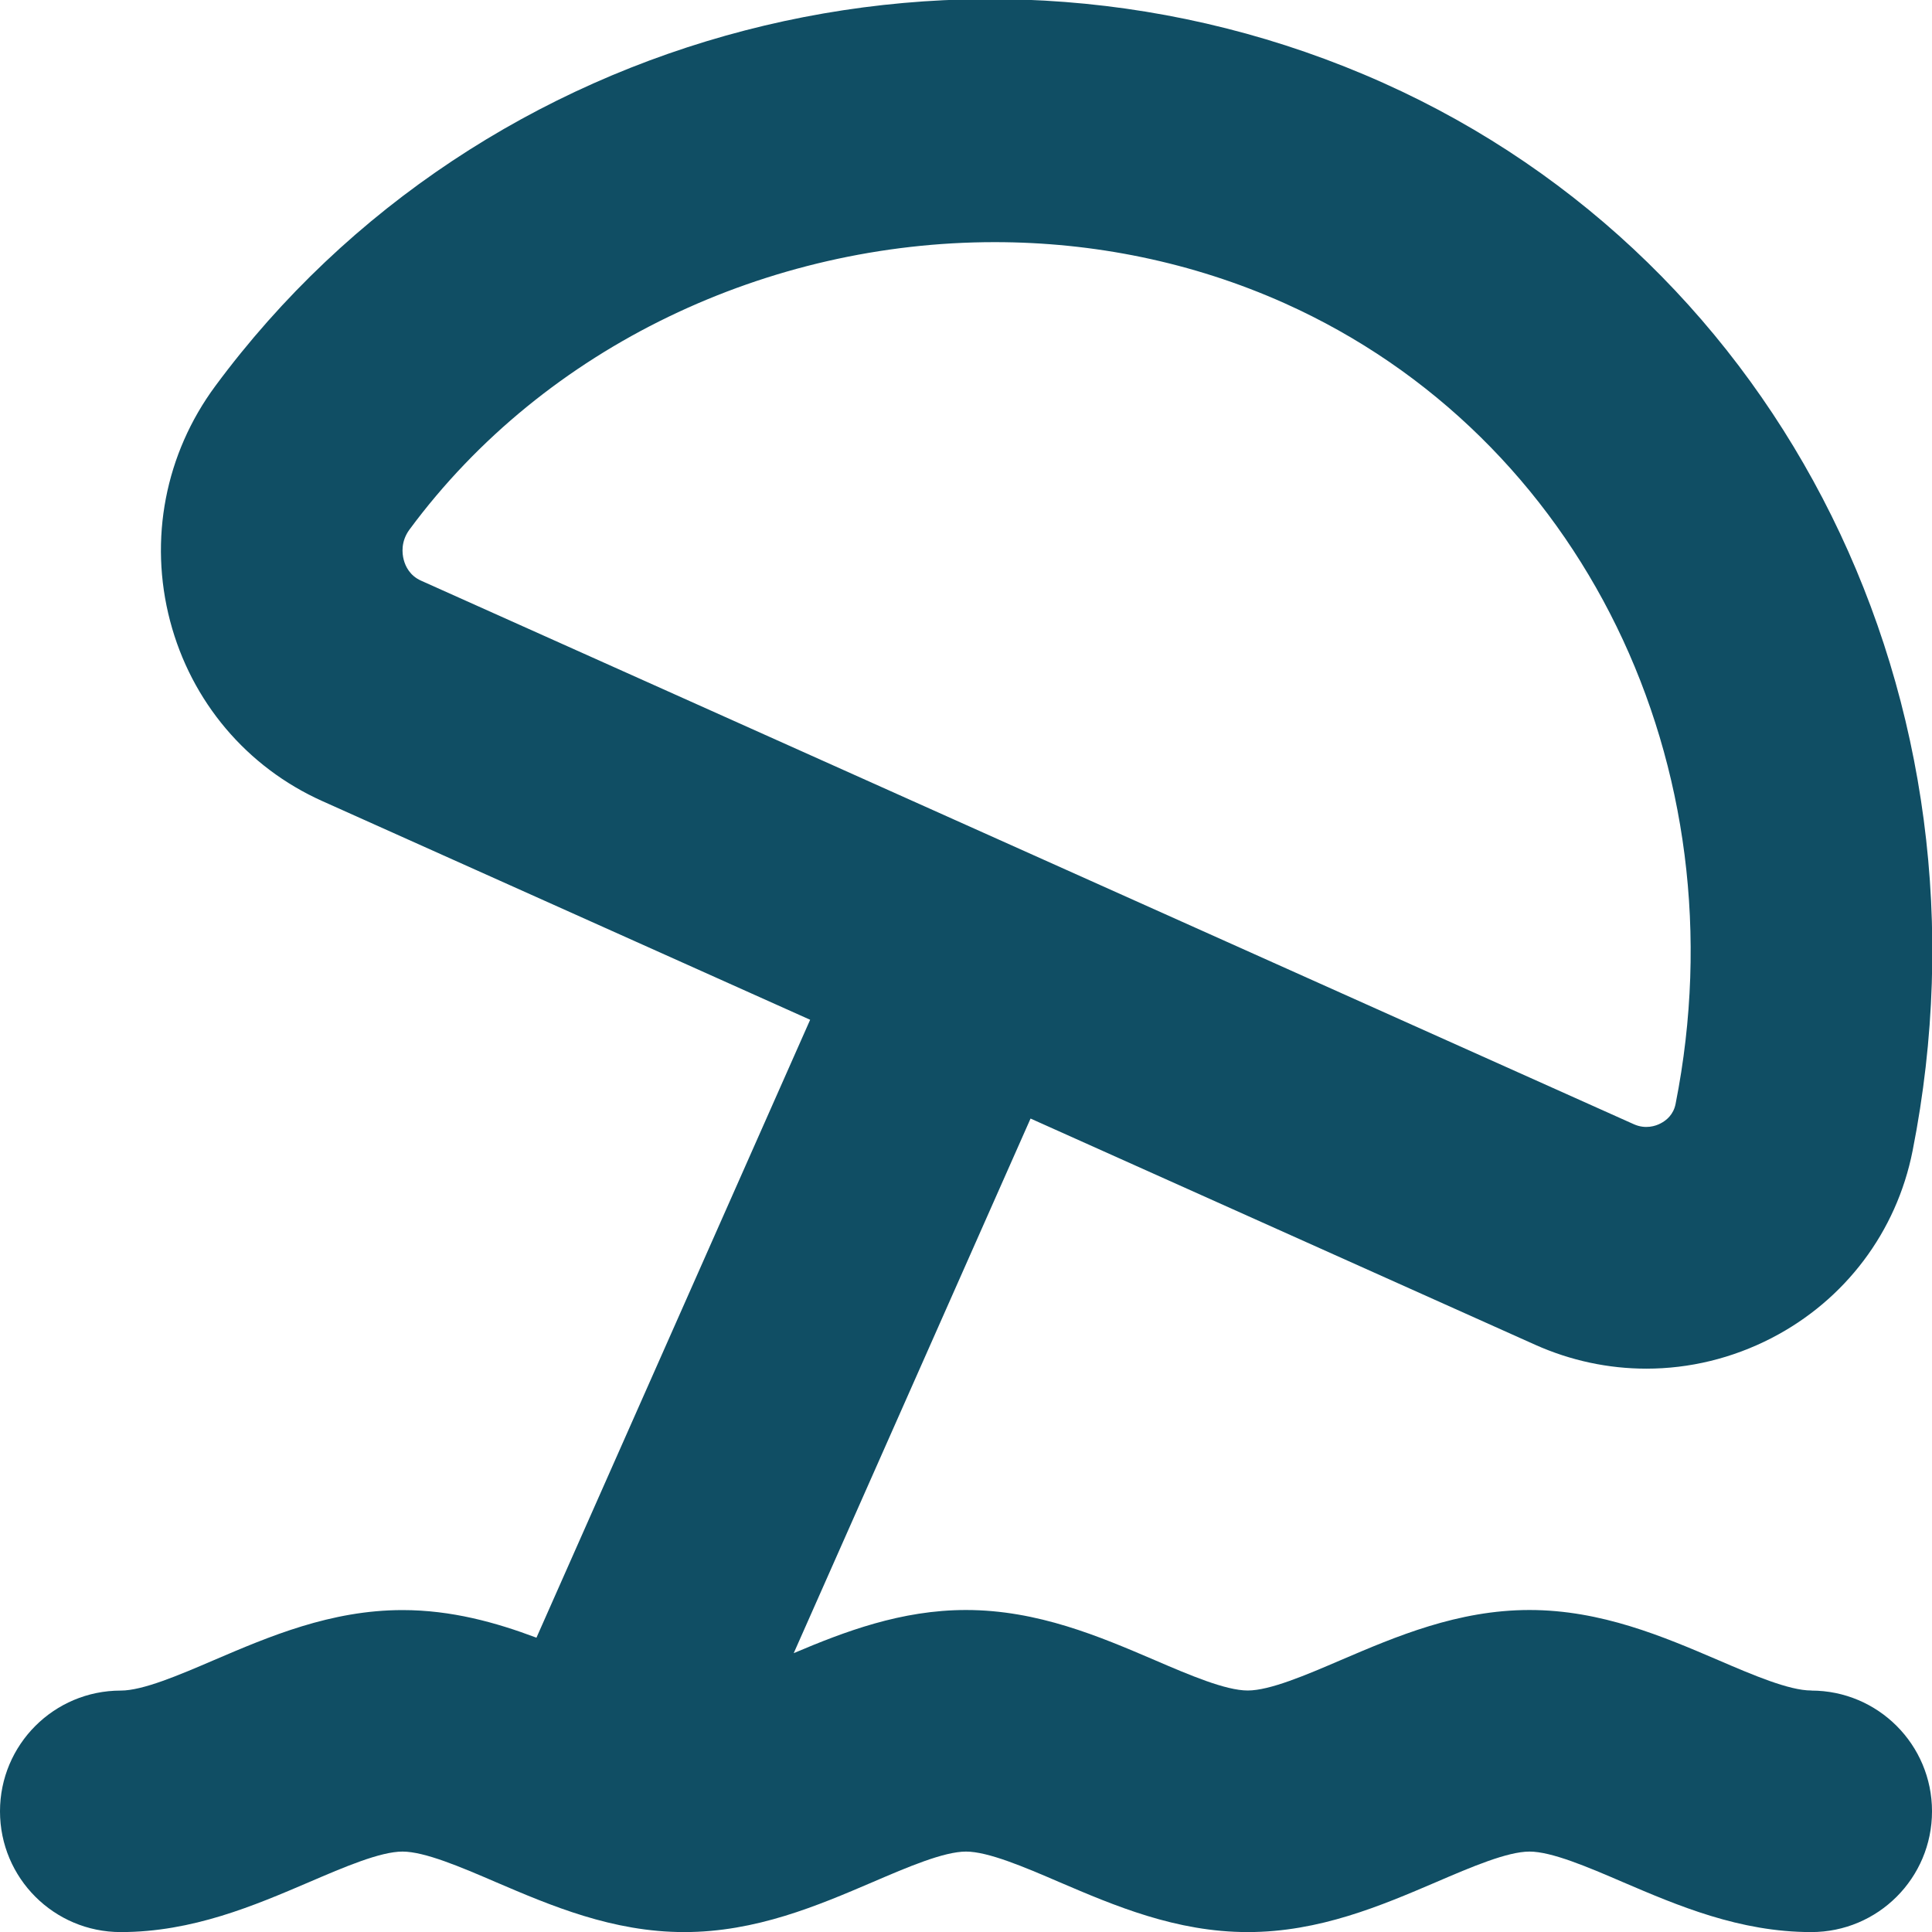 <?xml version="1.0" encoding="UTF-8"?>
<svg xmlns="http://www.w3.org/2000/svg" id="Layer_1" data-name="Layer 1" viewBox="0 0 24 24" width="512" height="512" fill="#104e64"><path d="M22.5,21c-.275,0-.725-.192-1.159-.379-.68-.291-1.45-.621-2.341-.621s-1.661,.33-2.341,.621c-.435,.187-.884,.379-1.159,.379s-.725-.192-1.159-.379c-.68-.291-1.45-.621-2.341-.621-.805,0-1.51,.269-2.14,.536l2.942-6.641,6.268,2.81c.442,.198,.912,.297,1.382,.297,.533,0,1.064-.127,1.555-.38,.914-.472,1.553-1.32,1.752-2.326,1.104-5.58-1.599-11.035-6.573-13.265C12.079-1.259,5.979,.325,2.675,4.795c-.623,.842-.828,1.906-.562,2.919,.263,1.001,.952,1.816,1.89,2.237l6.061,2.717-3.4,7.676c-.505-.19-1.056-.343-1.664-.343-.891,0-1.661,.33-2.341,.621-.435,.187-.884,.379-1.159,.379-.829,0-1.5,.671-1.5,1.5s.671,1.5,1.5,1.5c.891,0,1.661-.33,2.341-.621,.435-.187,.884-.379,1.159-.379s.725,.192,1.159,.379c.68,.291,1.45,.621,2.341,.621s1.661-.33,2.341-.621c.435-.187,.884-.379,1.159-.379s.725,.192,1.159,.379c.68,.291,1.45,.621,2.341,.621s1.661-.33,2.341-.621c.435-.187,.884-.379,1.159-.379s.725,.192,1.159,.379c.68,.291,1.45,.621,2.341,.621,.829,0,1.5-.671,1.5-1.5s-.671-1.5-1.5-1.5ZM5.015,6.953c-.02-.077-.037-.227,.072-.375,1.692-2.289,4.468-3.57,7.269-3.57,1.225,0,2.456,.246,3.602,.759,3.691,1.655,5.689,5.744,4.857,9.945-.026,.135-.116,.207-.186,.243-.062,.033-.188,.075-.332,.011L5.23,7.213c-.138-.062-.193-.176-.215-.26Z"/></svg>
